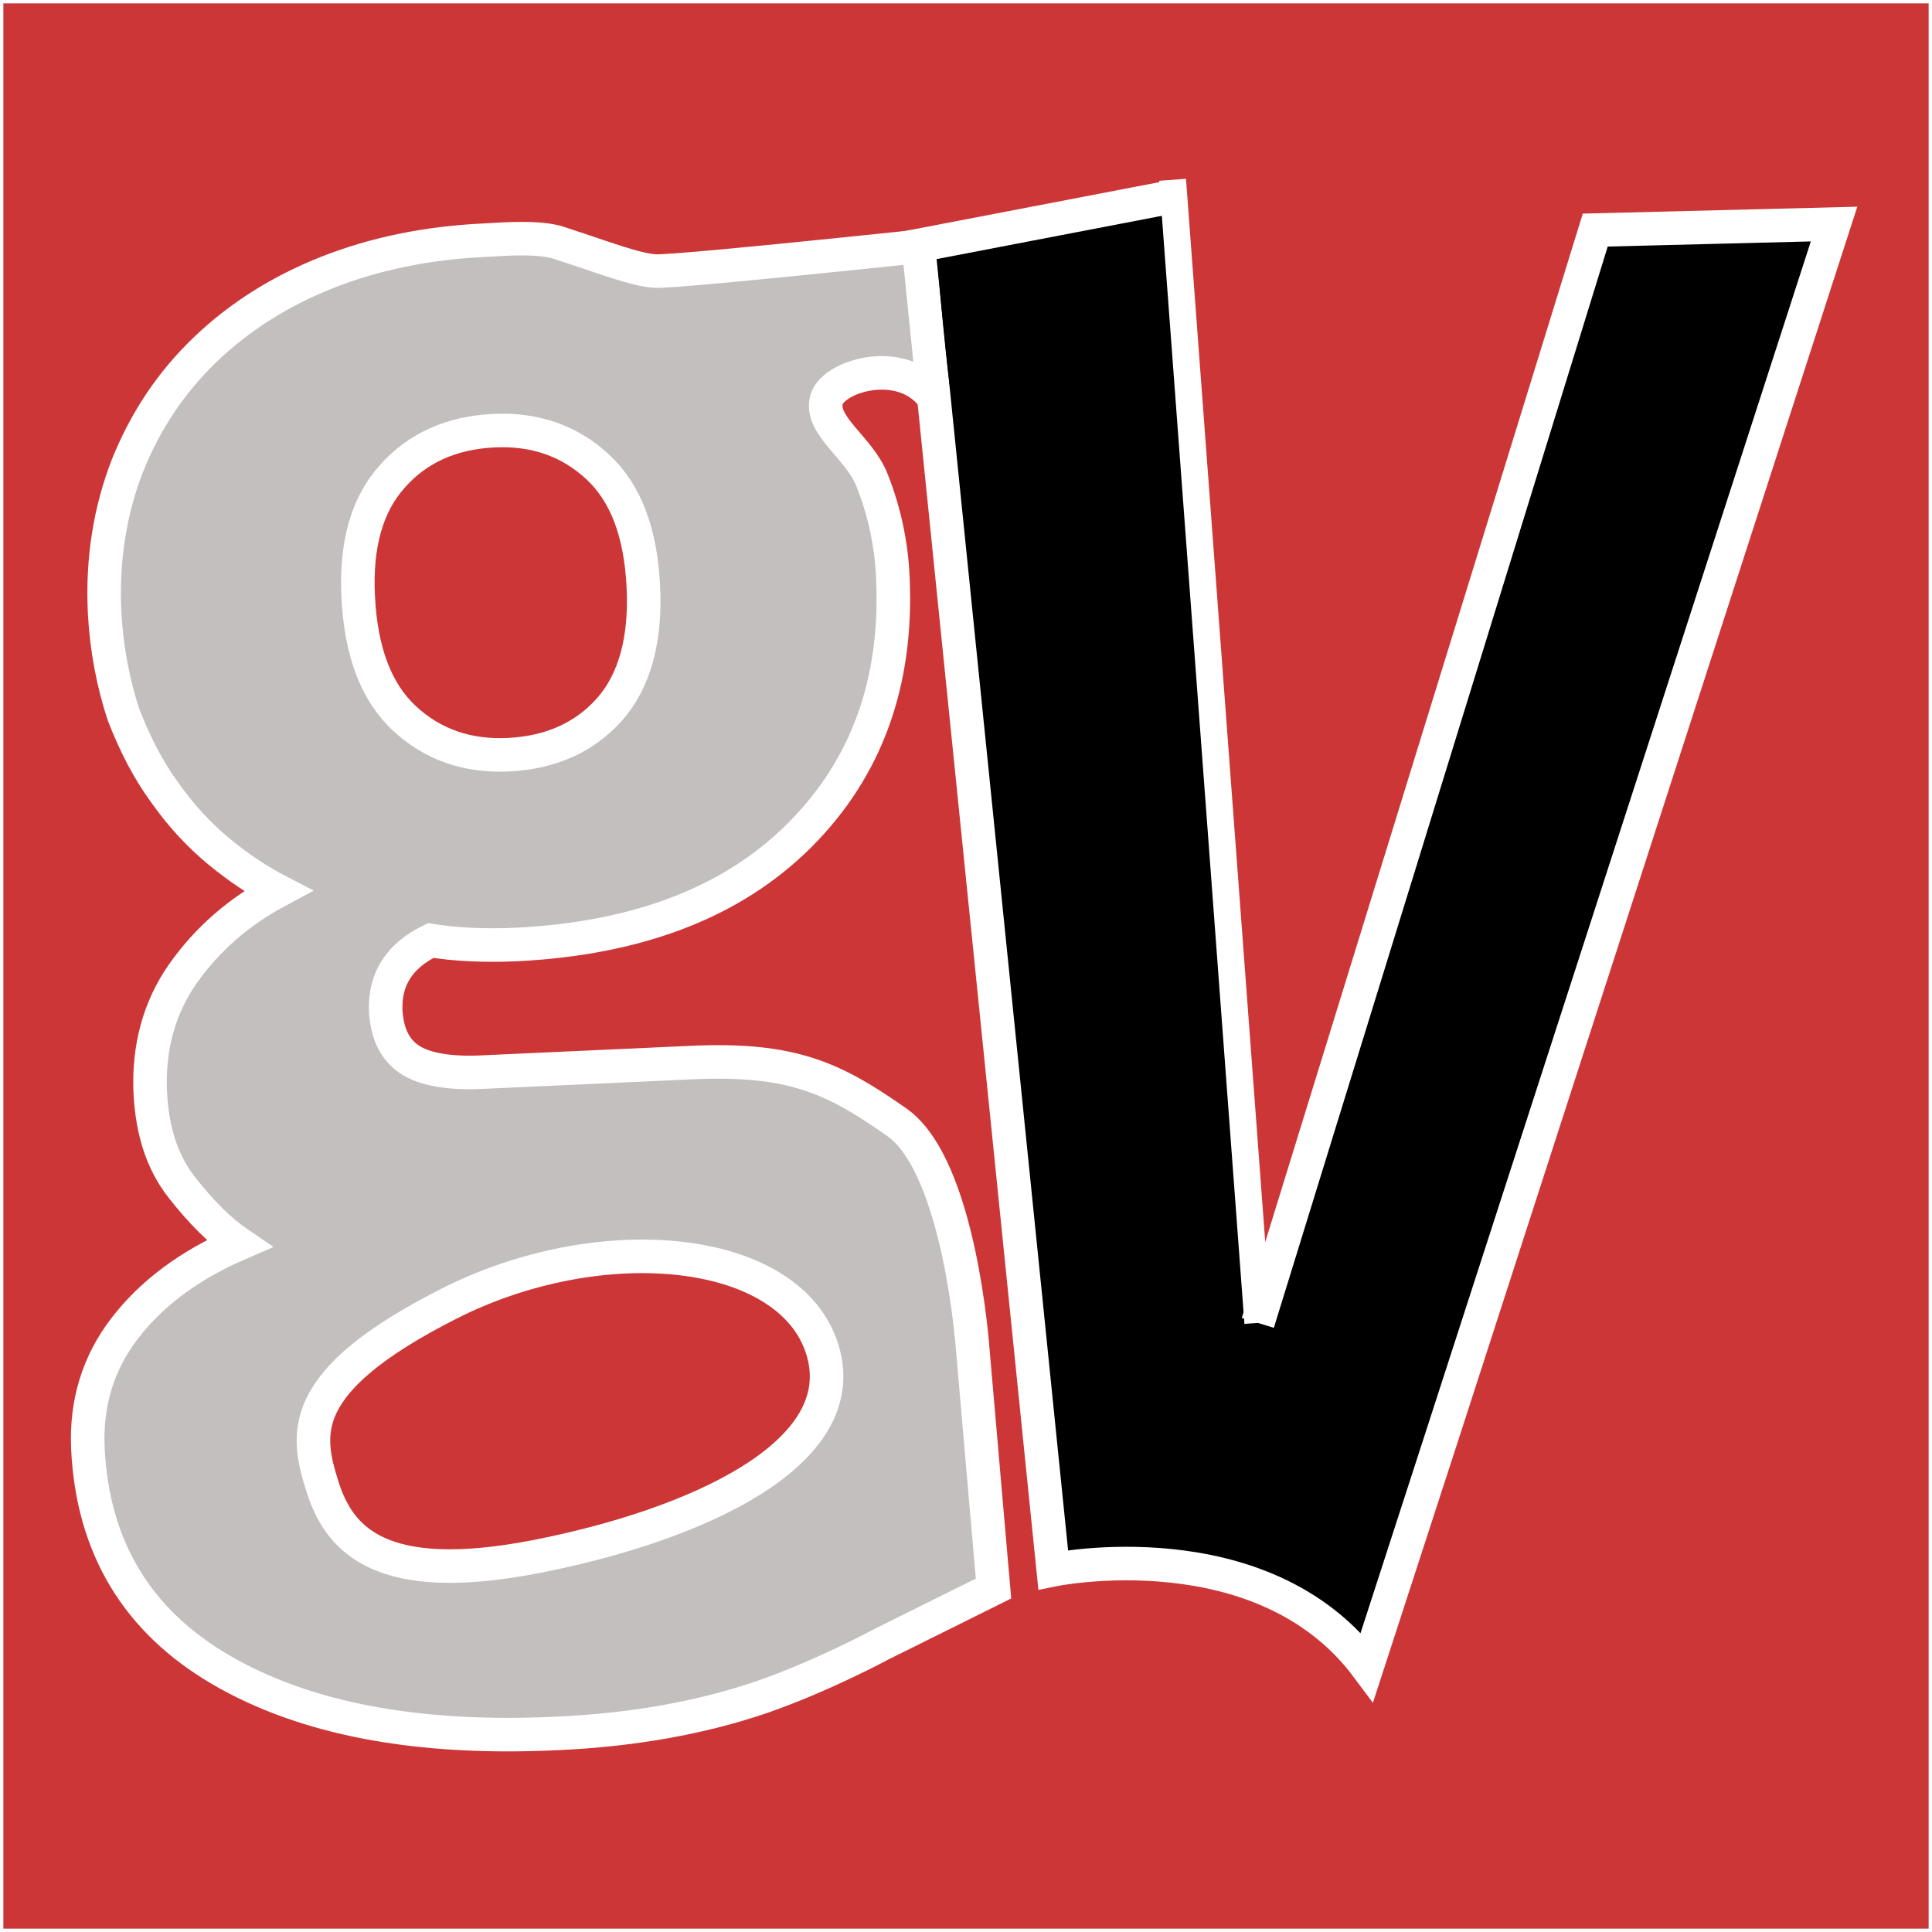<?xml version="1.0" encoding="utf-8"?>
<!-- Generator: Adobe Illustrator 22.0.1, SVG Export Plug-In . SVG Version: 6.00 Build 0)  -->
<svg version="1.1" id="Layer_1" xmlns="http://www.w3.org/2000/svg" xmlns:xlink="http://www.w3.org/1999/xlink" x="0px" y="0px"
	 viewBox="0 0 288 288" style="enable-background:new 0 0 288 288;" xml:space="preserve">
<rect x="0" y="0" width="288" height="288" fill="#333333" stroke="none"/>
<style type="text/css">
	.st0{fill:#CD3636;stroke:#FFFFFF;stroke-miterlimit:10;}
	.st1{fill:#C4BFBF;stroke:#FFFFFF;stroke-width:5;stroke-miterlimit:10;}
	.st2{stroke:#FFFFFF;stroke-width:5;stroke-miterlimit:10;}
	.st3{fill:none;stroke:#FFFFFF;stroke-width:4;stroke-miterlimit:10;}
</style>
<g>
	<g>
		<rect class="st0" width="288" height="288"/>
		<path class="st1" d="M15.6,91.4c-0.4-8,0.8-15.3,3.4-22c2.7-6.7,6.5-12.4,11.6-17.3c5-4.8,11.1-8.7,18.2-11.5s14.9-4.4,23.5-4.8
			c3.3-0.2,7.8-0.5,10.7,0.3c7.1,2.3,11.6,4.1,14.6,4.3c3,0.3,54.7-5.3,54.7-5.3l1.2,25.8c0,0-11.5,5-13.1,0.6
			c-3.7-9.3-16.2-5.8-17.2-1.9s4.9,7.1,6.8,12c1.9,4.8,2.9,9.7,3.1,14.6c0.7,15.5-3.9,28.3-13.9,38.3c-10,10-24.1,15.4-42.3,16.3
			c-4.8,0.2-9,0-12.7-0.6c-4.7,2.3-6.9,5.8-6.7,10.5c0.2,3.3,1.3,5.7,3.5,7.2c2.2,1.5,6,2.2,11.3,1.9l30.7-1.4
			c15.1-0.7,21.3,2.3,30.7,8.9c9.4,6.6,11.3,33.8,11.3,33.8l3.1,35.7l-16.7,8.3c0,0-8.9,4.8-17.9,7.9c-9.1,3.1-19.3,4.9-30.5,5.4
			c-20.9,1-37.6-2.2-50.1-9.5c-12.5-7.3-19.1-18.3-19.8-33c-0.3-6.7,1.5-12.7,5.5-17.9c4-5.2,9.6-9.4,17-12.6
			c-2.8-1.9-5.6-4.7-8.5-8.4c-2.9-3.7-4.4-8.3-4.7-14.1c-0.3-6.7,1.3-12.7,4.9-17.8c3.6-5.1,8.3-9.2,14.1-12.3
			c-2.9-1.5-5.9-3.5-8.8-5.9c-2.9-2.4-5.6-5.3-8-8.7c-2.5-3.4-4.5-7.3-6.2-11.7C16.9,101.9,15.9,96.9,15.6,91.4z M66.8,194.4
			c-22.8,11.6-21.2,19.4-18.7,27.3c2.5,7.8,8.6,14.9,32,10.3c23.4-4.6,47.3-15.2,42.5-30.8S89.6,182.8,66.8,194.4z M95.9,87.4
			c-0.4-8-2.6-13.9-6.8-17.8c-4.2-3.9-9.4-5.7-15.5-5.4c-6.3,0.3-11.4,2.6-15.1,6.8C54.7,75.2,53,81.2,53.4,89
			c0.4,8.2,2.7,14.2,6.9,18.1c4.2,3.9,9.4,5.7,15.5,5.4c6.3-0.3,11.4-2.6,15.1-6.8C94.6,101.5,96.3,95.3,95.9,87.4z"/>
	</g>
	<g>
		<path class="st2" d="M187.5,197.2l50.3-162.9l35.6-0.9c0,0-68.1,210.6-69.6,215.1C188.2,227.6,157,234,157,234L136.9,36.6l38-7.3"
			/>
	</g>
	<path d="M172.8,32.4l-33.1,6.3c0,0,1.1,13,1.9,19C141.2,57,172.8,32.4,172.8,32.4z"/>
	<line class="st3" x1="174.8" y1="26.8" x2="187.5" y2="197.2"/>
</g>
</svg>
